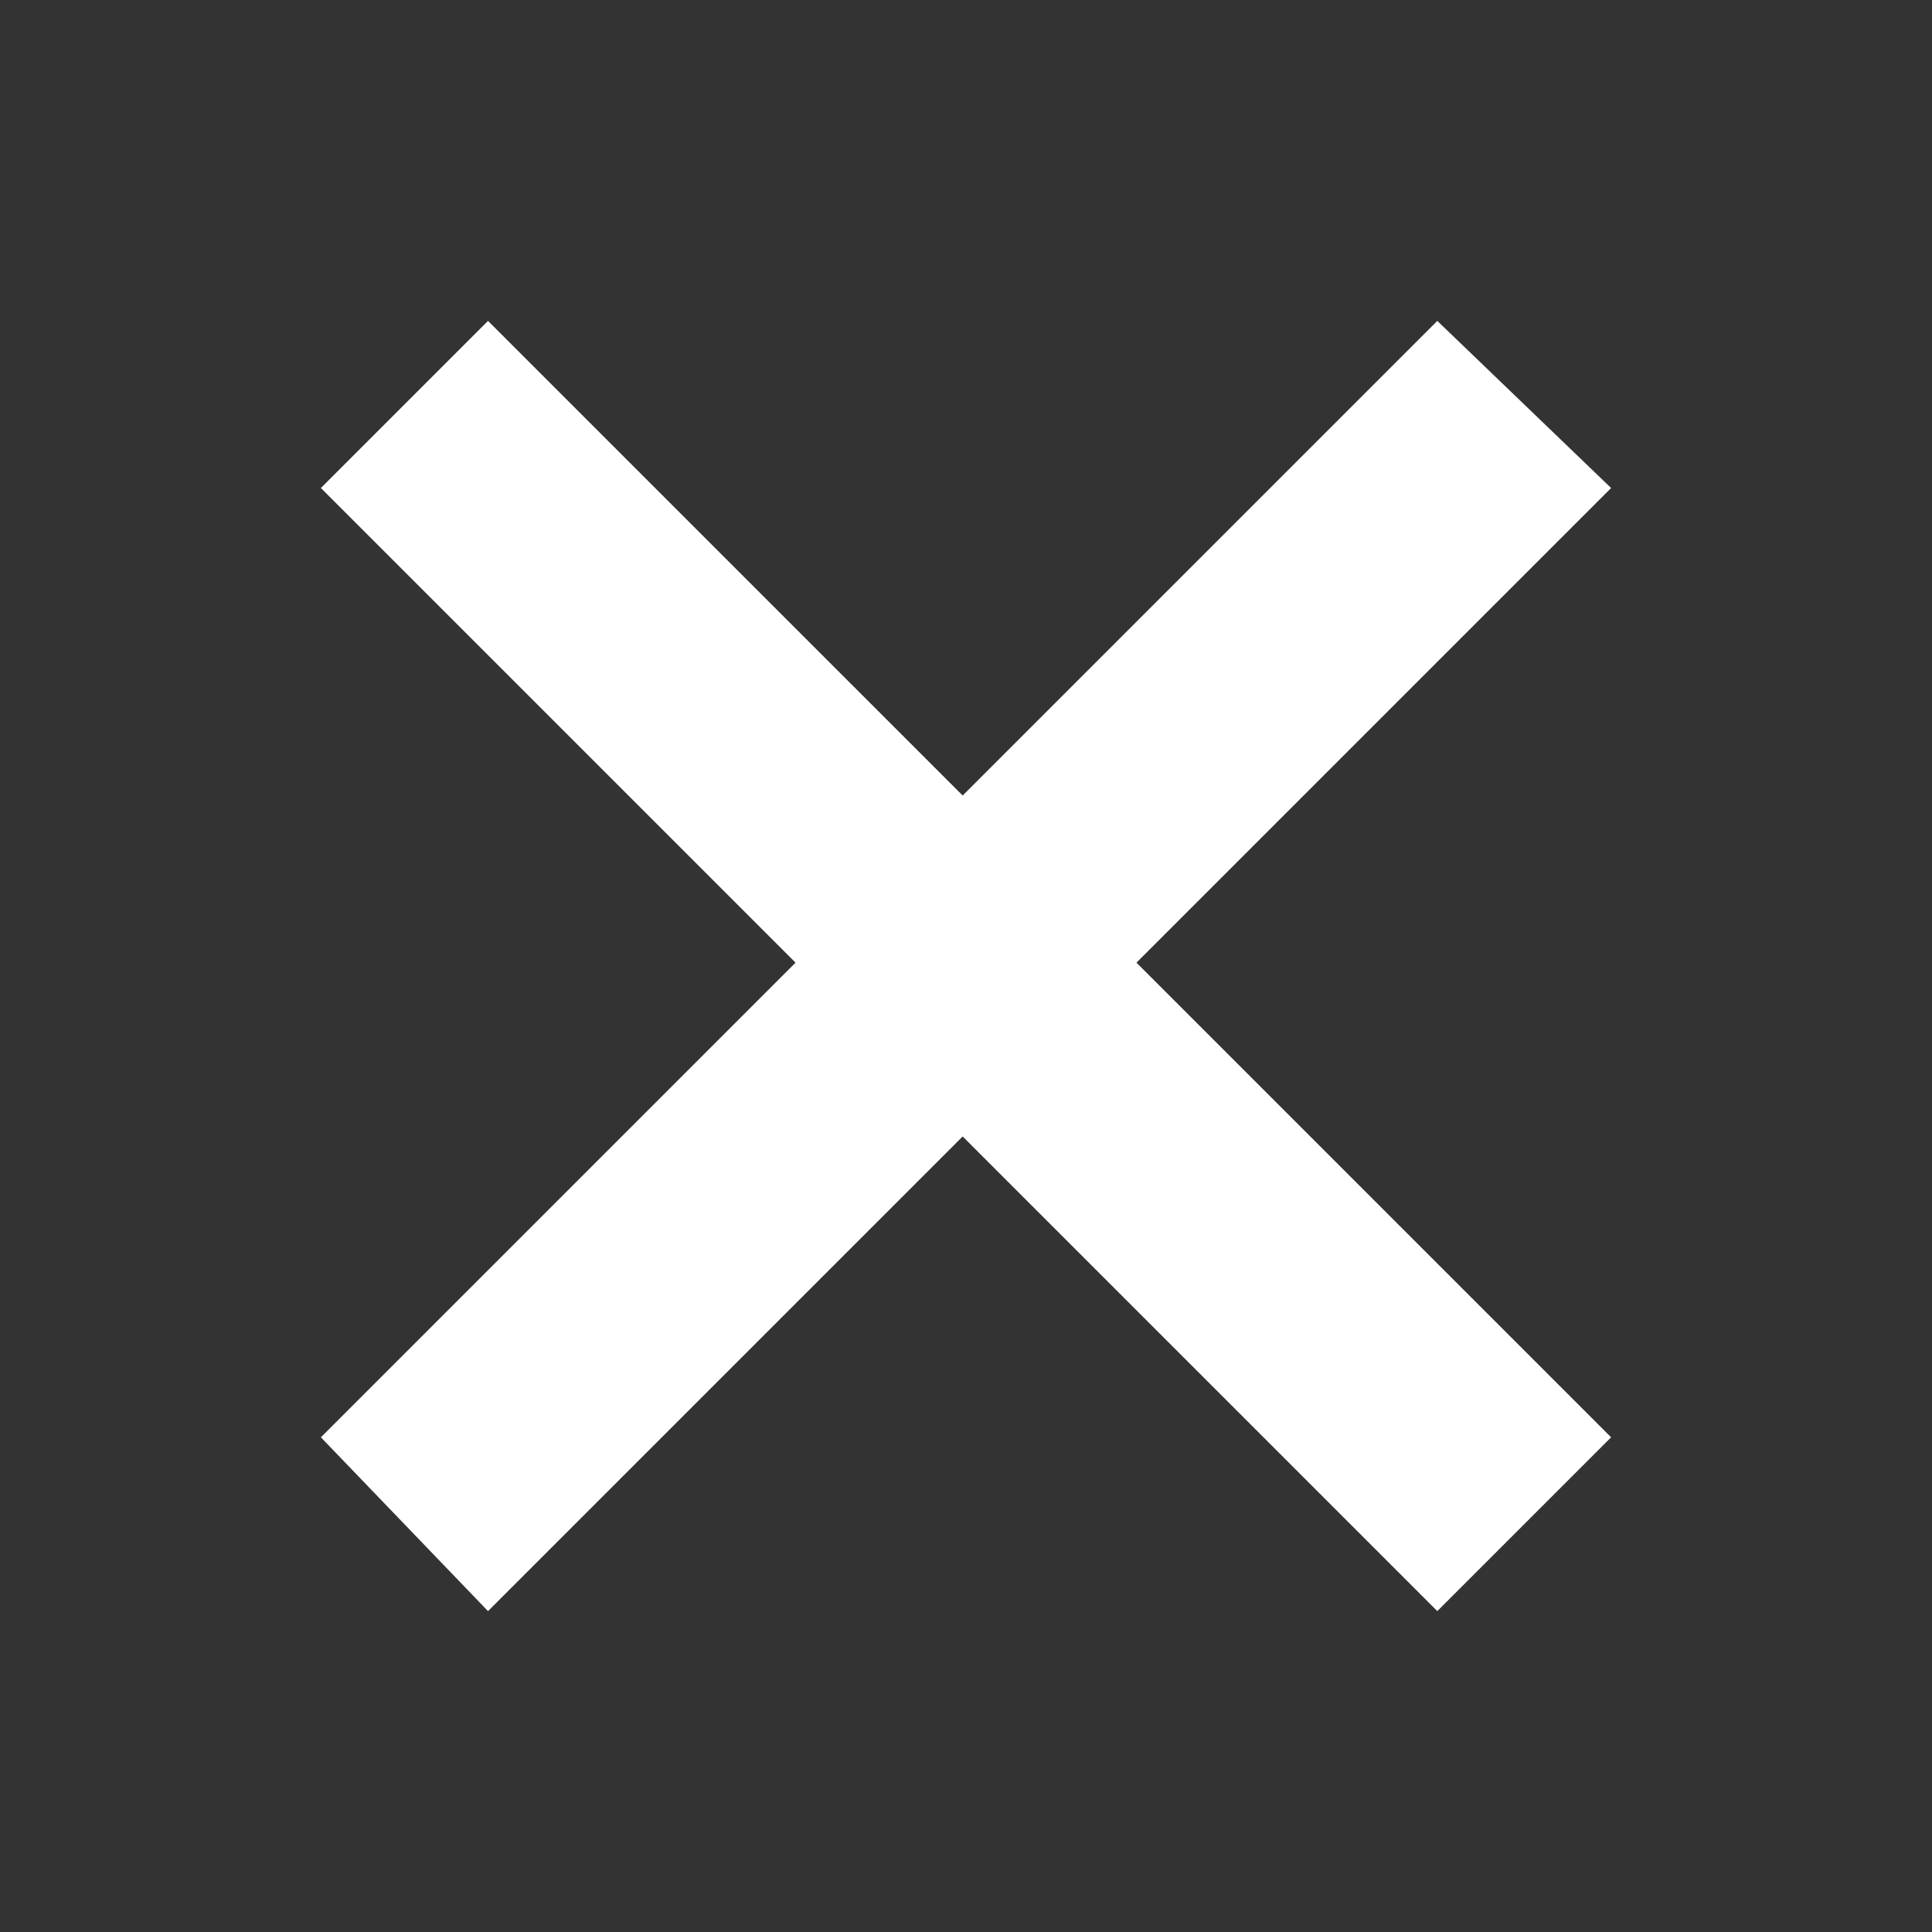 <?xml version="1.0" encoding="UTF-8"?>
<!DOCTYPE svg PUBLIC "-//W3C//DTD SVG 1.1//EN" "http://www.w3.org/Graphics/SVG/1.1/DTD/svg11.dtd">
<!-- Creator: CorelDRAW 2017 -->
<svg xmlns="http://www.w3.org/2000/svg" xml:space="preserve" width="128px" height="128px" version="1.1" style="shape-rendering:geometricPrecision; text-rendering:geometricPrecision; image-rendering:optimizeQuality; fill-rule:evenodd; clip-rule:evenodd"
viewBox="0 0 2.89 2.89"
 xmlns:xlink="http://www.w3.org/1999/xlink">
 <rect x="0" y="0" width="2.89" height="2.89" fill="#333333" stroke="none"/>
 <defs>
  <style type="text/css">
   <![CDATA[
    .fil0 {fill:none}
    .fil1 {fill:white}
   ]]>
  </style>
 </defs>
 <g id="Camada_x0020_1">
  <g id="_2935911764080">
   <rect class="fil0" width="2.89" height="2.89"/>
   <polygon class="fil1" points="2.15,0.48 2.41,0.73 1.7,1.44 2.41,2.15 2.15,2.41 1.44,1.7 0.73,2.41 0.48,2.15 1.19,1.44 0.48,0.73 0.73,0.48 1.44,1.19 "/>
  </g>
 </g>
</svg>
